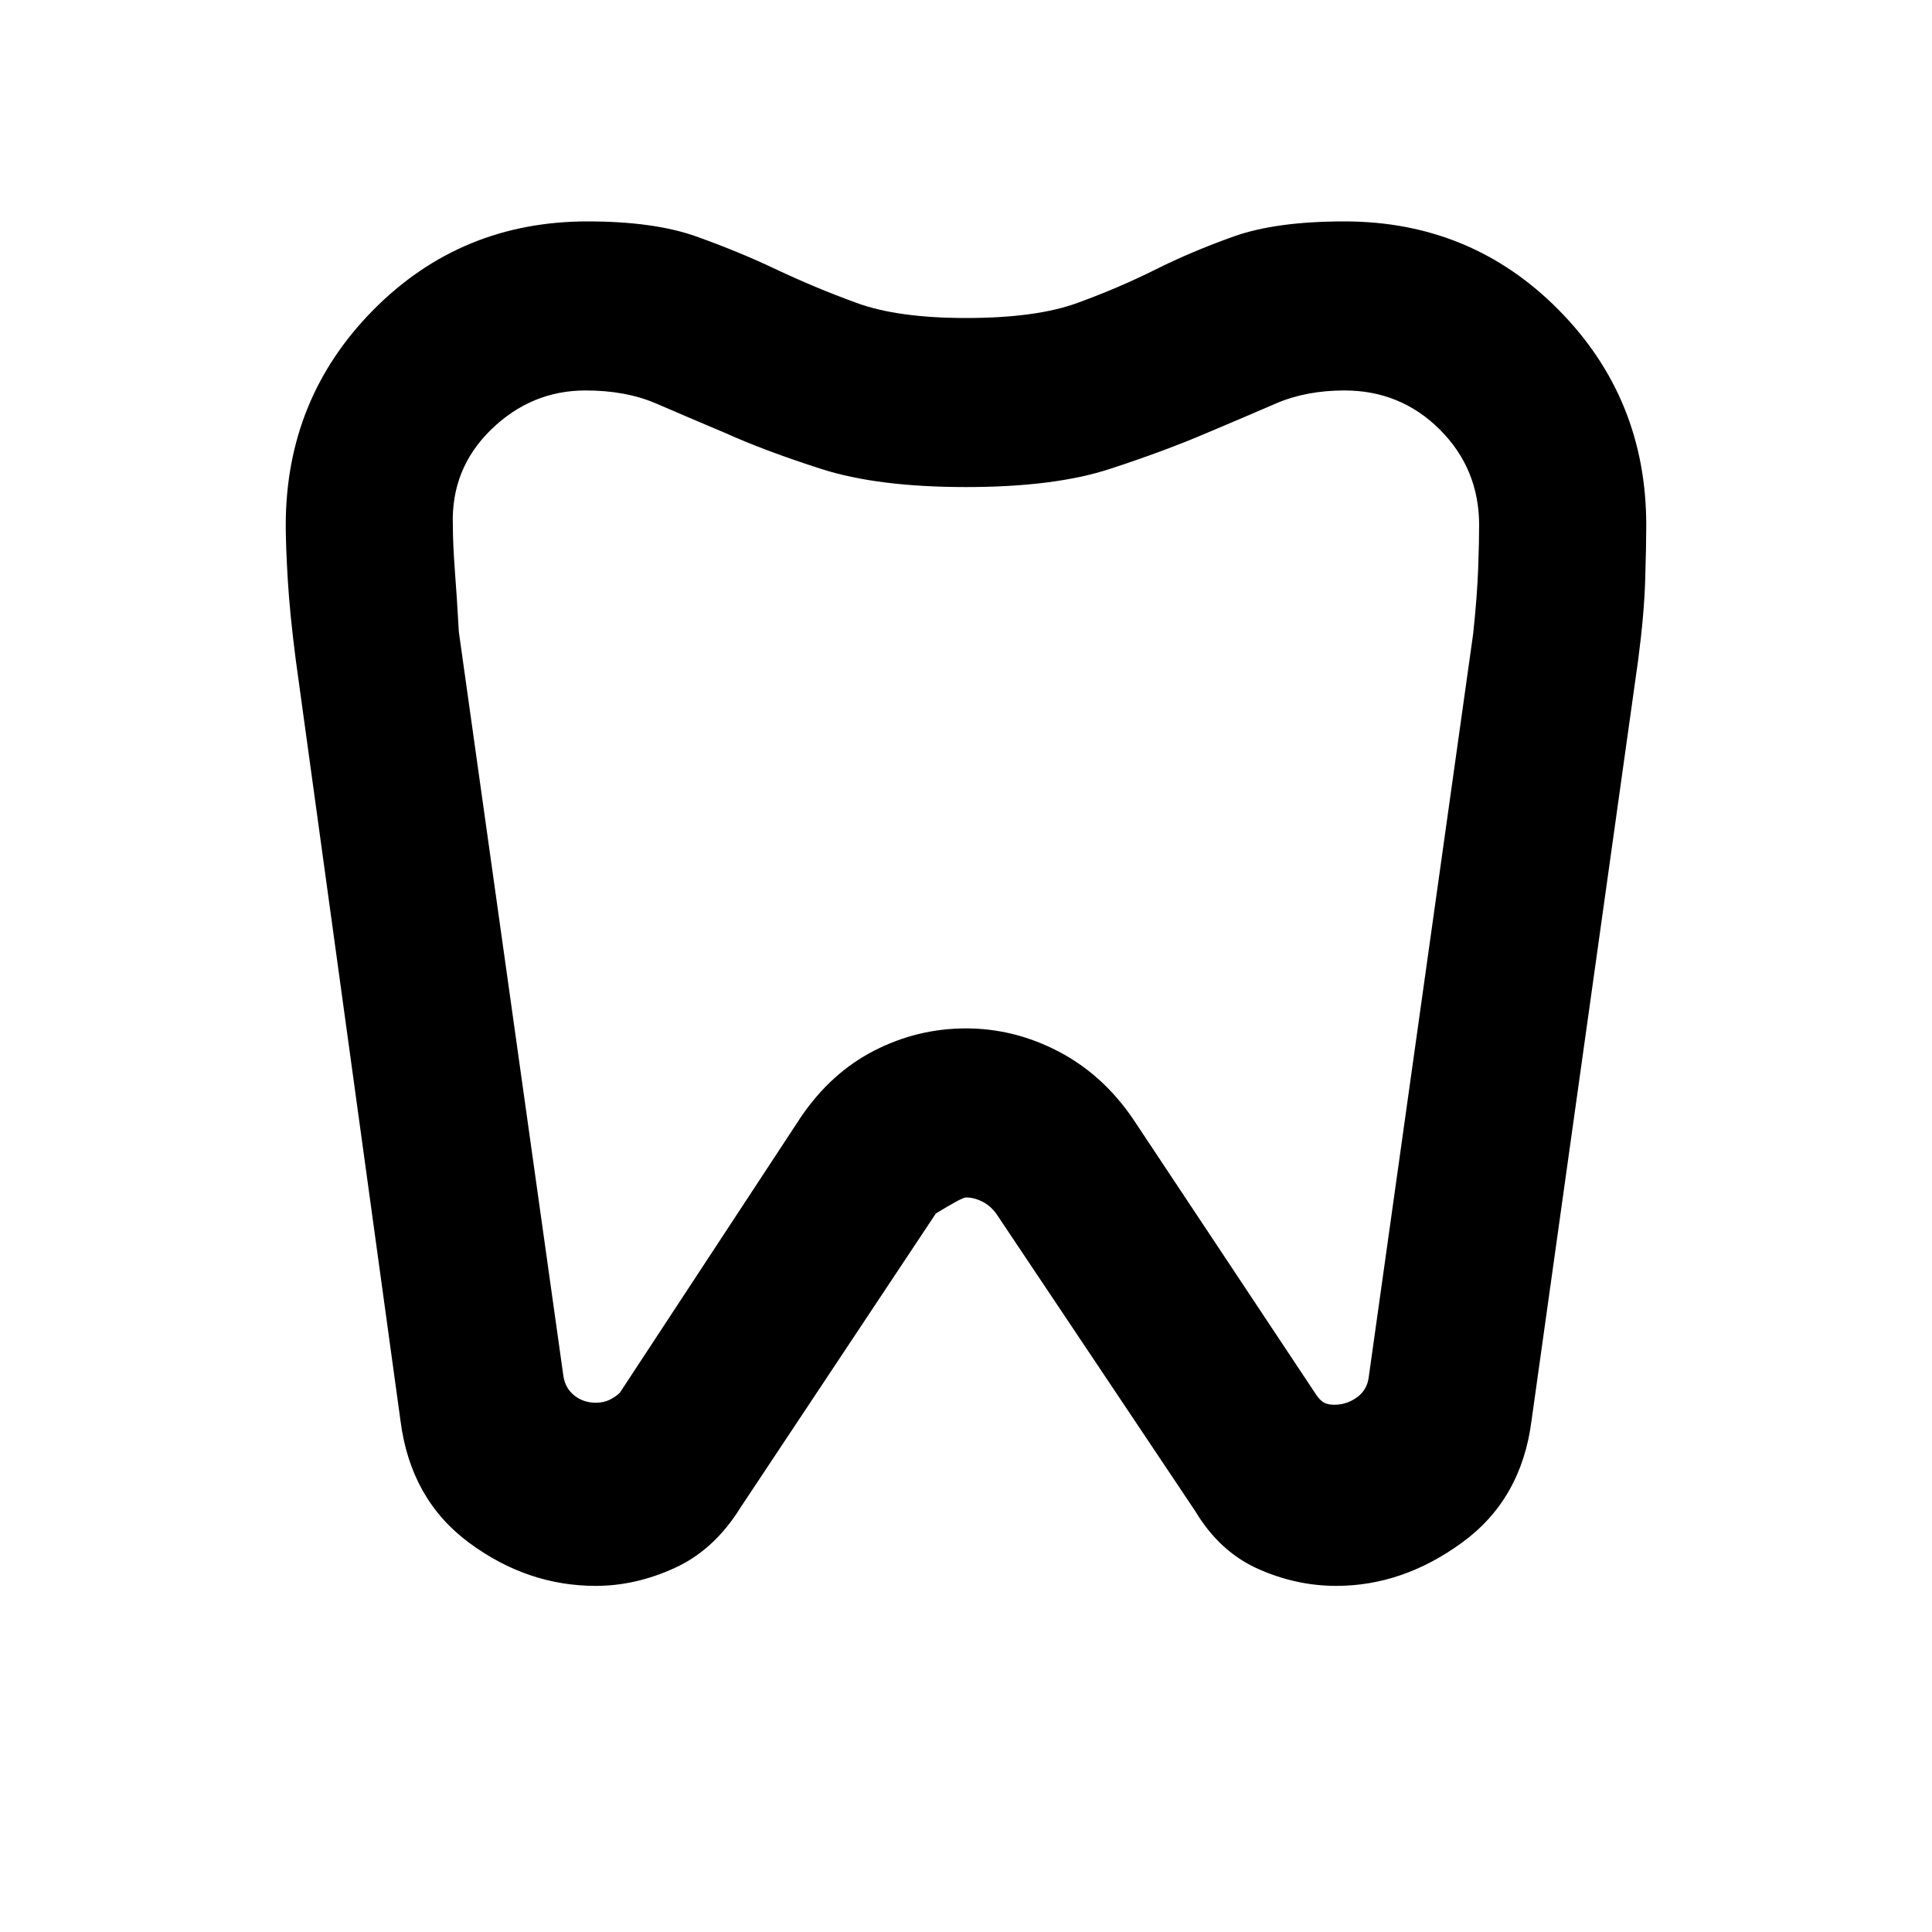 <svg xmlns="http://www.w3.org/2000/svg" height="20" width="20"><path d="M13.917 2.292q1.312 0 2.218.916.907.917.907 2.23 0 .208-.011.562-.01.354-.073.833l-1.104 7.875q-.104.813-.719 1.261-.614.448-1.302.448-.416 0-.812-.177-.396-.178-.646-.594l-2.063-3.084q-.062-.083-.145-.124-.084-.042-.167-.042-.042 0-.312.166l-2.021 3.042q-.271.438-.677.625-.407.188-.823.188-.709 0-1.313-.448t-.708-1.261L3.062 6.833Q3 6.354 2.979 6q-.021-.354-.021-.562 0-1.313.907-2.23.906-.916 2.218-.916.688 0 1.125.156.438.156.834.344.396.187.823.343.427.157 1.135.157.729 0 1.156-.157.427-.156.802-.343.375-.188.813-.344.437-.156 1.146-.156Zm0 1.75q-.396 0-.709.135-.312.135-.708.302-.438.188-1.01.375-.573.188-1.49.188t-1.5-.188q-.583-.187-1-.375-.396-.167-.708-.302-.313-.135-.73-.135-.562 0-.979.406-.416.406-.395.99 0 .187.02.458.021.271.042.646l1.083 7.708q.021.125.115.198.094.073.219.073.083 0 .145-.031.063-.032.105-.073l1.875-2.855q.312-.458.76-.687.448-.229.948-.229.5 0 .958.239.459.24.771.698l1.896 2.855q.042.062.083.083.042.021.104.021.126 0 .23-.073.104-.073.125-.198l1.083-7.709q.042-.395.052-.677.01-.281.01-.447 0-.584-.406-.99t-.989-.406ZM10 9.292Z"/></svg>